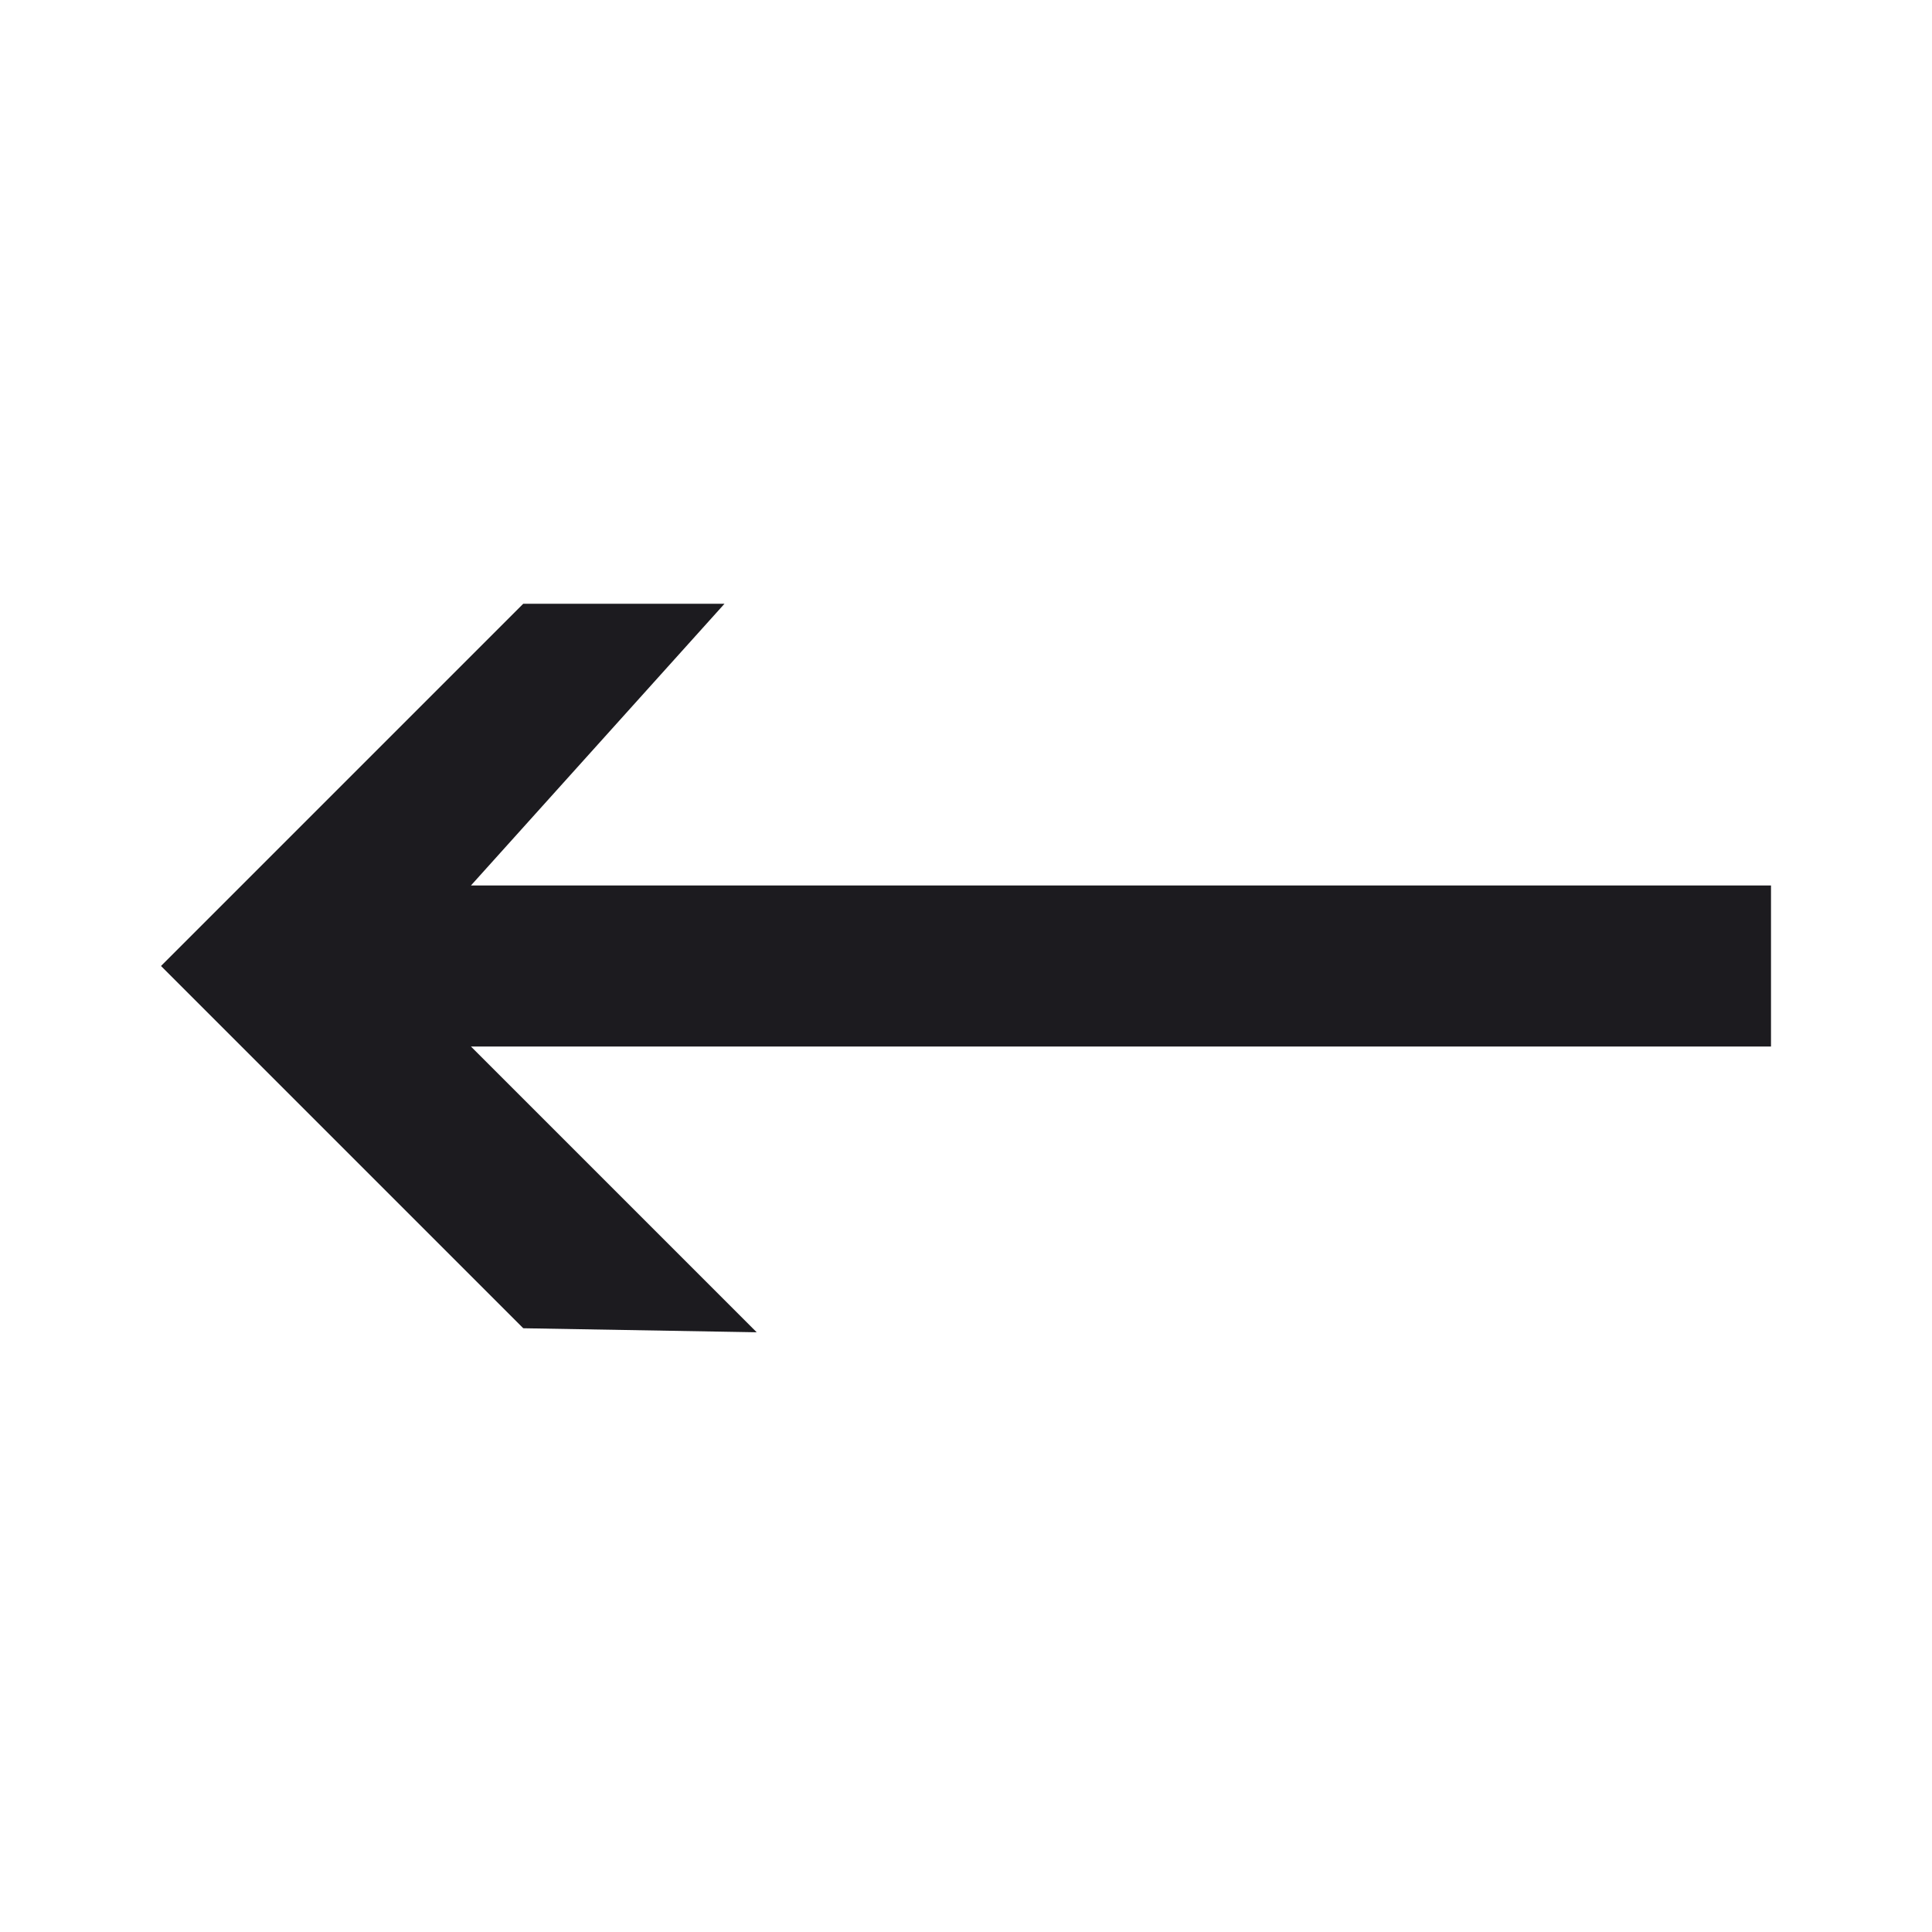 <svg width="24" height="24" viewBox="0 0 24 24" fill="none" xmlns="http://www.w3.org/2000/svg">
<mask id="mask0_179_995" style="mask-type:alpha" maskUnits="userSpaceOnUse" x="0" y="0" width="24" height="24">
<rect width="24" height="24" fill="#D9D9D9"/>
</mask>
<g mask="url(#mask0_179_995)">
<path d="M6.5 16.5L2 12L6.5 7.5H9L5.85 11H22V13H5.85L9.4 16.55L6.5 16.5Z" fill="#1C1B1F"/>
</g>
</svg>